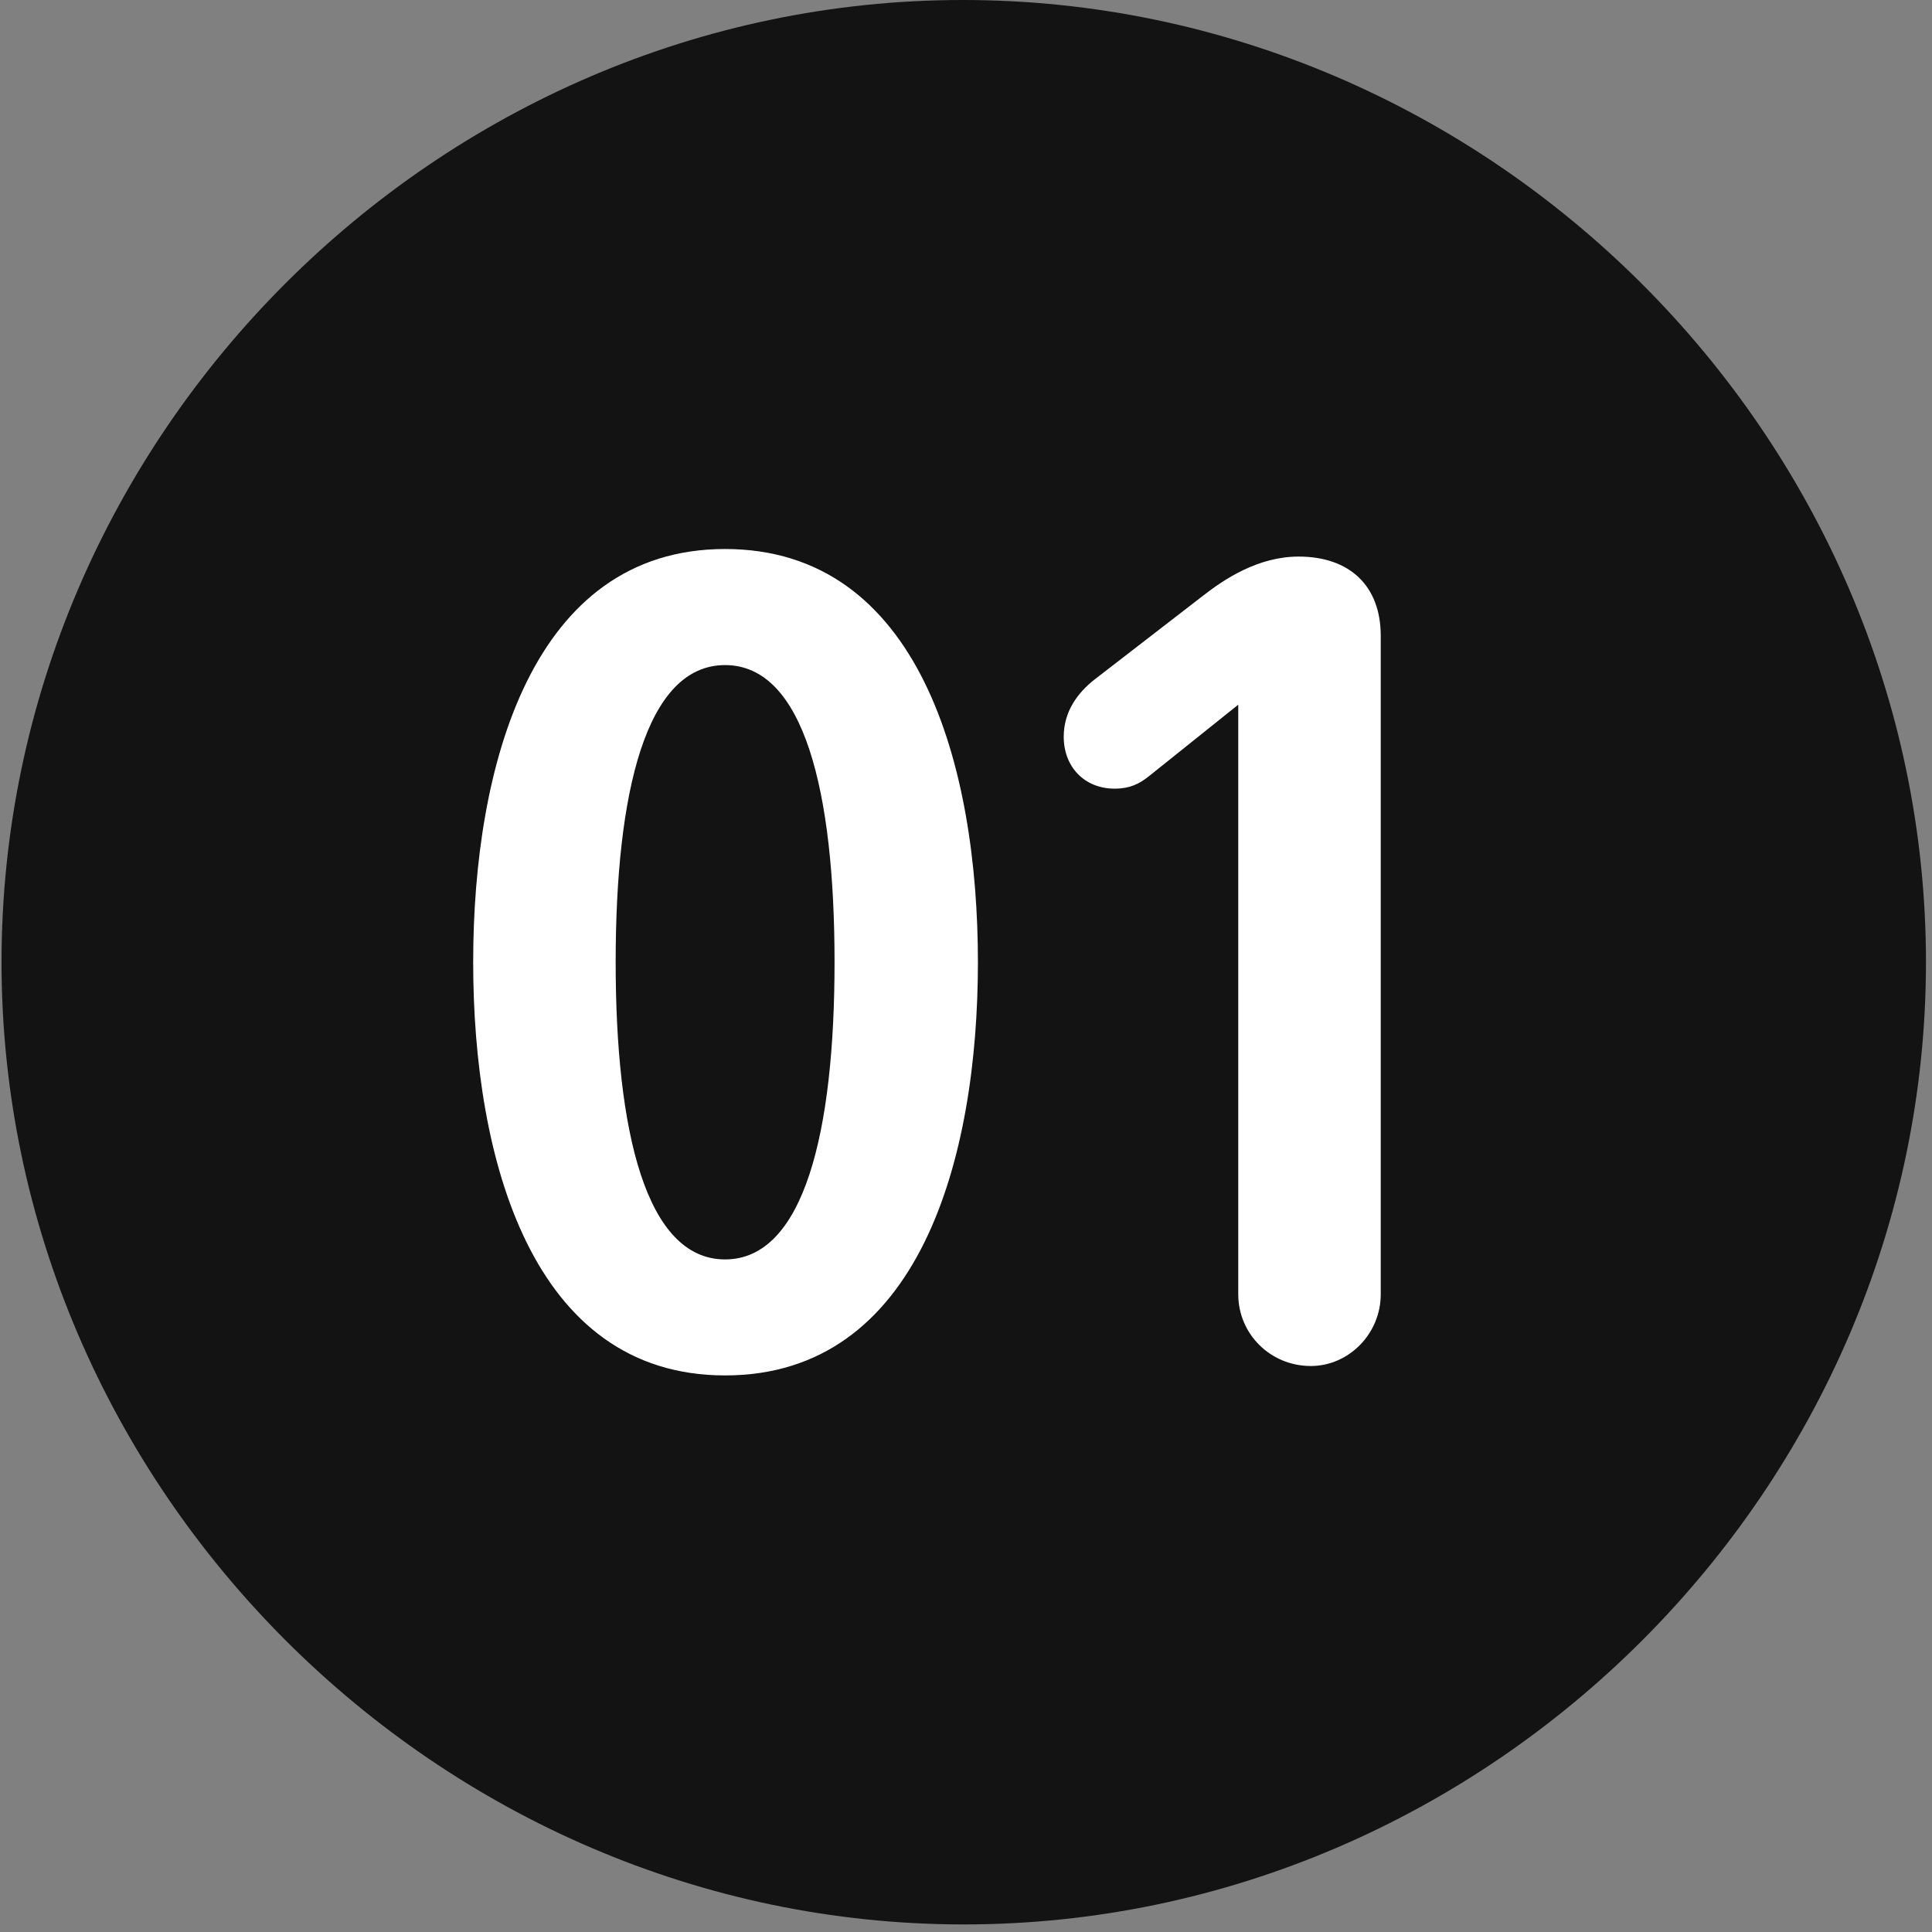<svg width="24" height="24" viewBox="0 0 24 24" fill="none" xmlns="http://www.w3.org/2000/svg">
<rect x="0" y="0" width="24" height="24" fill="#808080" stroke="none"/>
<g clip-path="url(#clip0_2207_26591)">
<path d="M11.972 23.906C18.511 23.906 23.925 18.48 23.925 11.953C23.925 5.414 18.499 0 11.96 0C5.433 0 0.019 5.414 0.019 11.953C0.019 18.48 5.445 23.906 11.972 23.906Z" fill="black" fill-opacity="0.85"/>
<path d="M9.007 17.086C6.605 17.086 5.878 14.391 5.878 11.953C5.878 9.516 6.605 6.82 9.007 6.82C11.421 6.82 12.148 9.516 12.148 11.953C12.148 14.391 11.421 17.086 9.007 17.086ZM9.007 15.645C9.991 15.645 10.367 14.051 10.367 11.953C10.367 9.844 9.991 8.262 9.007 8.262C8.023 8.262 7.648 9.844 7.648 11.953C7.648 14.051 8.023 15.645 9.007 15.645ZM16.284 16.969C15.78 16.969 15.382 16.57 15.382 16.078V8.754L14.269 9.645C14.152 9.738 14.034 9.797 13.847 9.797C13.472 9.797 13.214 9.527 13.214 9.152C13.214 8.836 13.39 8.602 13.601 8.438L14.937 7.406C15.206 7.195 15.628 6.914 16.132 6.914C16.765 6.914 17.152 7.277 17.152 7.898V16.078C17.152 16.57 16.753 16.969 16.284 16.969Z" fill="white"/>
</g>
<defs>
<clipPath id="clip0_2207_26591">
<rect width="23.906" height="23.918" fill="white" transform="translate(0.019)"/>
</clipPath>
</defs>
</svg>
